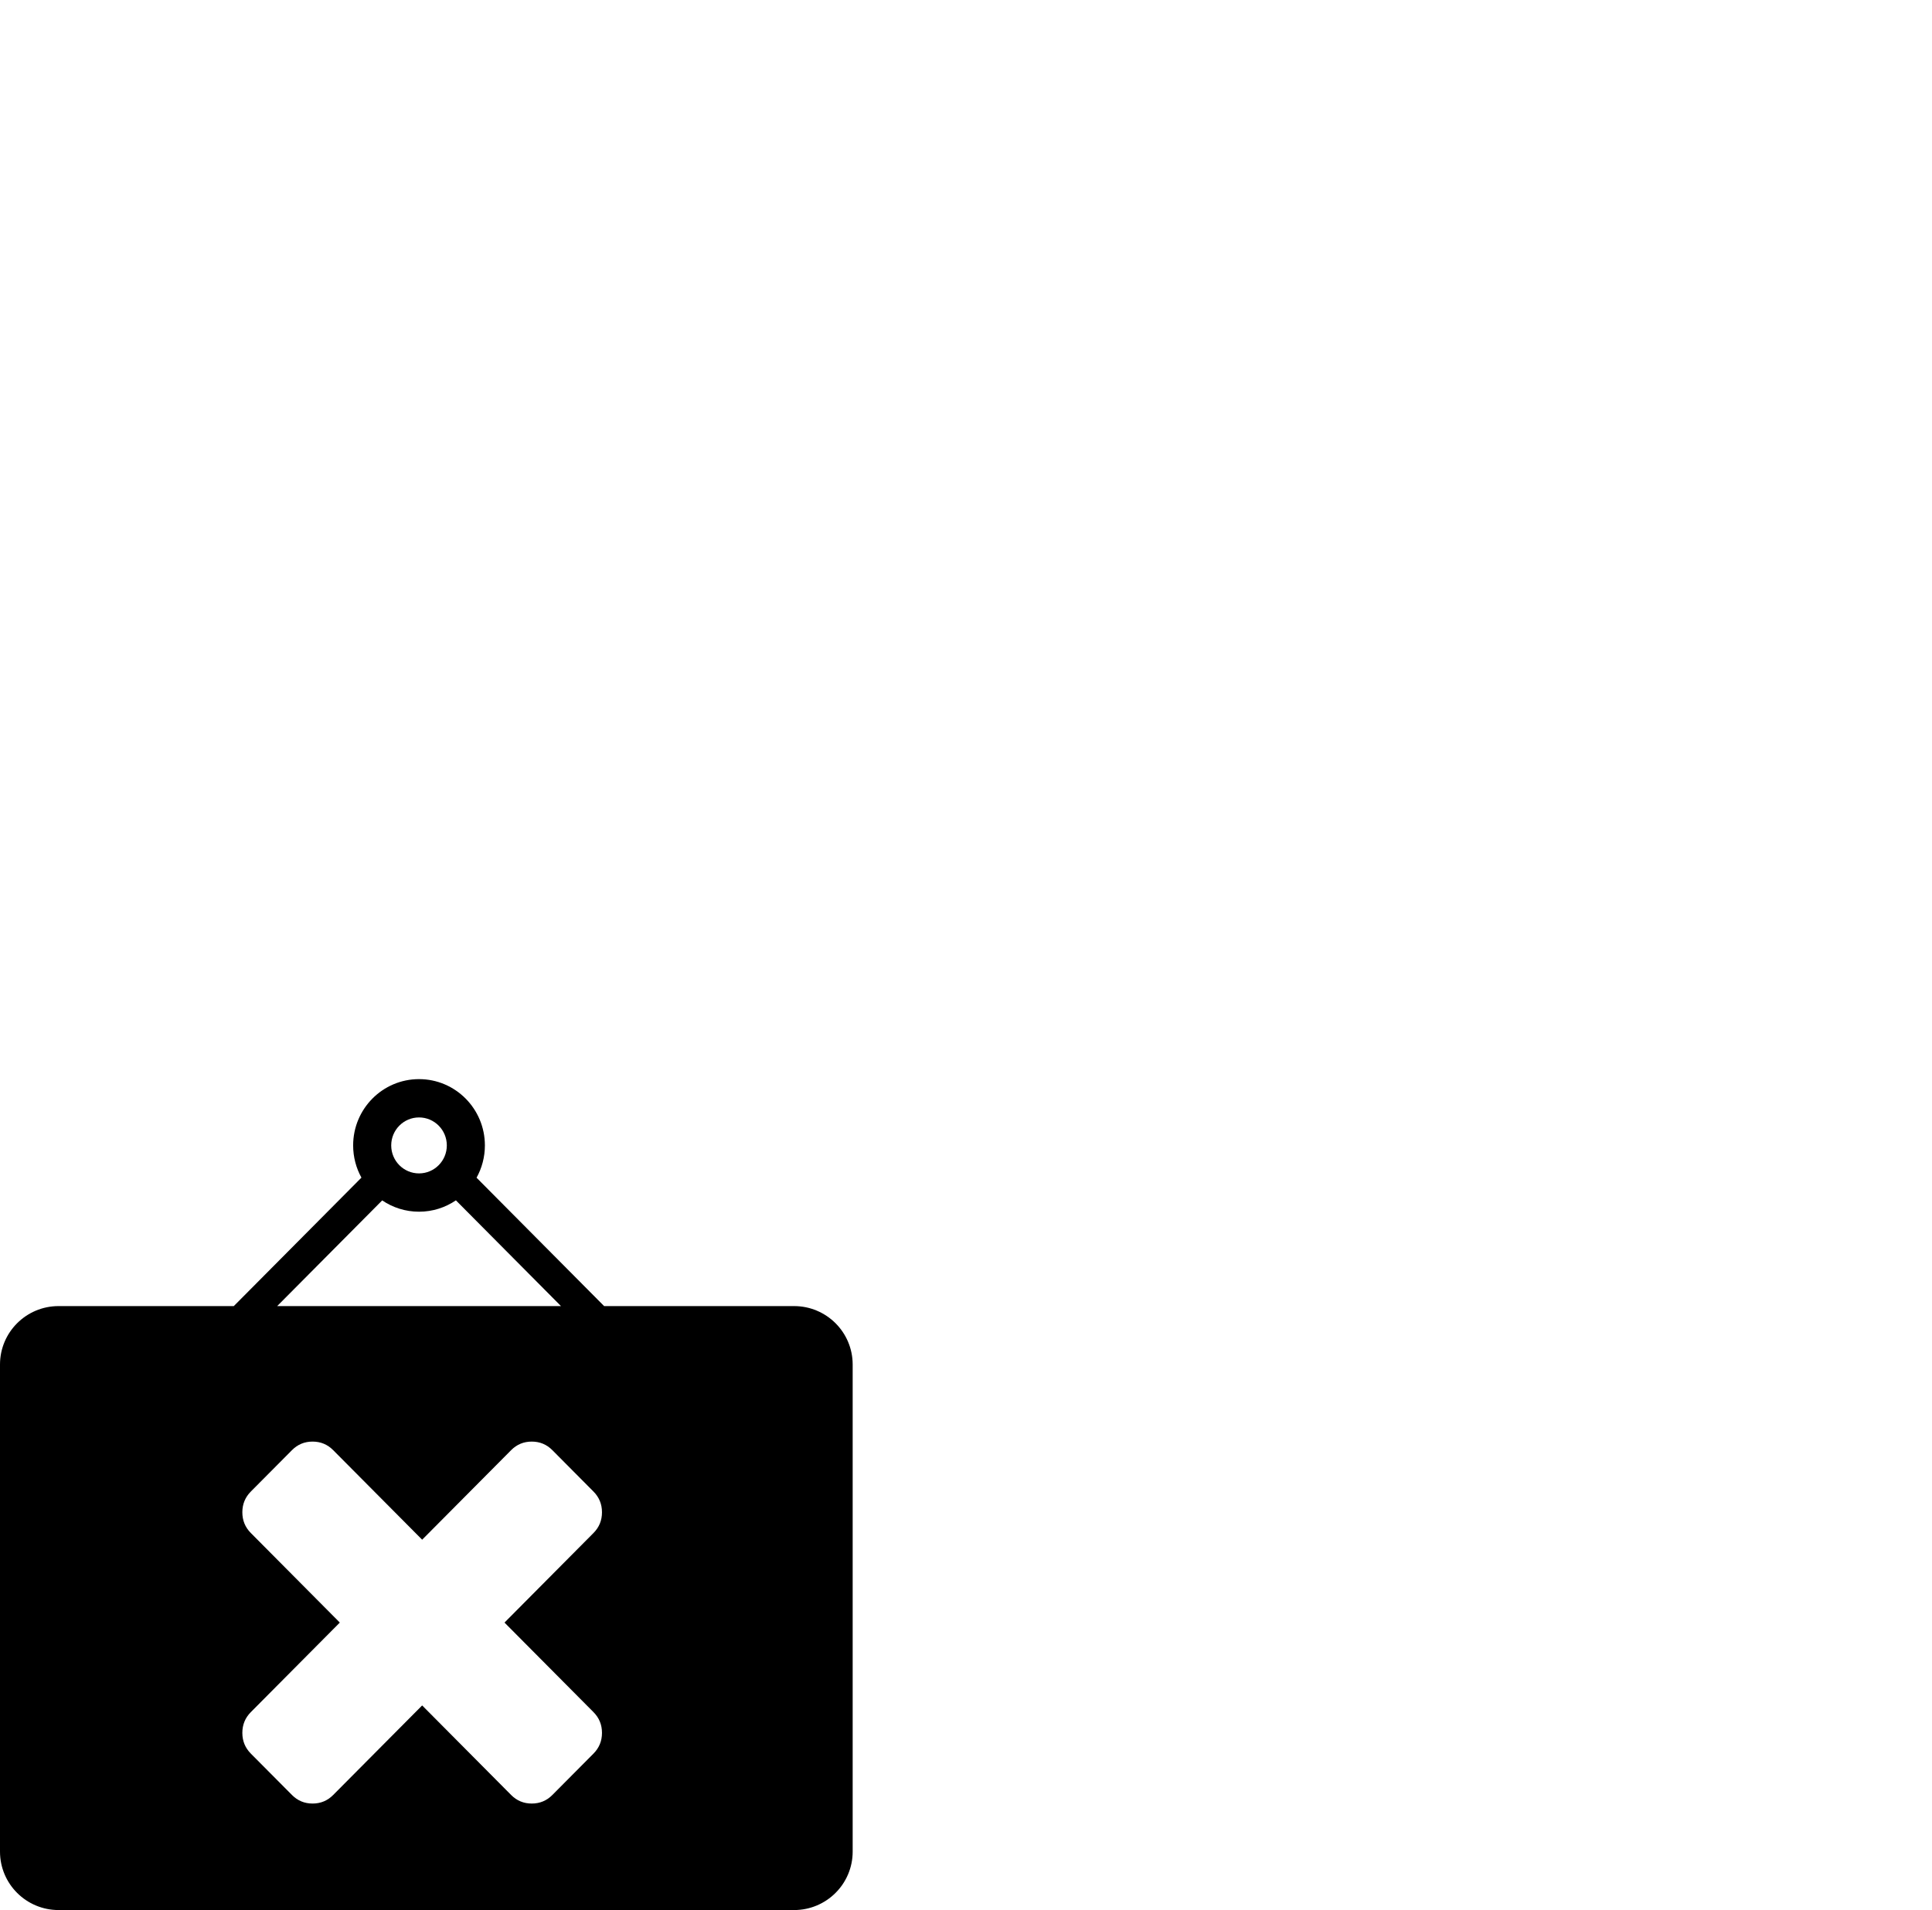 <?xml version="1.0" encoding="UTF-8" standalone="no"?>
<svg width="179px" height="177px" viewBox="0 0 179 177" version="1.1" xmlns="http://www.w3.org/2000/svg" xmlns:xlink="http://www.w3.org/1999/xlink" xmlns:sketch="http://www.bohemiancoding.com/sketch/ns">
    <!-- Generator: Sketch 3.0.3 (7892) - http://www.bohemiancoding.com/sketch -->
    <title>Assets/Pictos/closed</title>
    <desc>Created with Sketch.</desc>
    <defs></defs>
    <g id="Custom-Pictos" stroke="none" stroke-width="1" fill="none" fill-rule="evenodd" sketch:type="MSPage">
        <g id="Pictos/Custom" sketch:type="MSArtboardGroup" transform="translate(-73, -548)" fill="#000000">
            <path d="M124.975,669.032 L98.681,669.032 L98.681,669.032 L108.411,659.238 C109.385,659.899 110.559,660.286 111.822,660.286 C113.088,660.286 114.265,659.897 115.24,659.233 L124.975,669.032 L124.975,669.032 Z M128.972,669.032 L146.57,669.032 C149.571,669.032 152,671.457 152,674.449 L152,719.583 C152,722.577 149.569,725 146.57,725 L78.43,725 C75.429,725 73,722.575 73,719.583 L73,674.449 C73,671.455 75.431,669.032 78.43,669.032 L94.661,669.032 L106.487,657.128 C105.998,656.244 105.719,655.226 105.719,654.143 C105.719,650.75 108.452,648 111.822,648 C115.192,648 117.925,650.75 117.925,654.143 C117.925,655.229 117.644,656.25 117.153,657.135 L128.972,669.032 Z M111.822,656.736 C113.245,656.736 114.398,655.575 114.398,654.143 C114.398,652.711 113.245,651.55 111.822,651.55 C110.399,651.55 109.246,652.711 109.246,654.143 C109.246,655.575 110.399,656.736 111.822,656.736 Z M95.453,708.58 C95.453,707.827 95.715,707.187 96.238,706.66 L104.484,698.36 L96.238,690.059 C95.715,689.532 95.453,688.892 95.453,688.139 C95.453,687.387 95.715,686.747 96.238,686.22 L100.053,682.38 C100.576,681.853 101.212,681.589 101.96,681.589 C102.708,681.589 103.344,681.853 103.867,682.38 L112.113,690.68 L120.359,682.38 C120.883,681.853 121.519,681.589 122.267,681.589 C123.015,681.589 123.65,681.853 124.174,682.38 L127.988,686.22 C128.512,686.747 128.774,687.387 128.774,688.139 C128.774,688.892 128.512,689.532 127.988,690.059 L119.742,698.36 L127.988,706.66 C128.512,707.187 128.774,707.827 128.774,708.58 C128.774,709.333 128.512,709.973 127.988,710.5 L124.174,714.339 C123.65,714.866 123.015,715.13 122.267,715.13 C121.519,715.13 120.883,714.866 120.359,714.339 L112.113,706.039 L103.867,714.339 C103.344,714.866 102.708,715.13 101.96,715.13 C101.212,715.13 100.576,714.866 100.053,714.339 L96.238,710.5 C95.715,709.973 95.453,709.333 95.453,708.58 Z" id="Assets/Pictos/closed" sketch:type="MSShapeGroup"></path>
        </g>
    </g>
</svg>